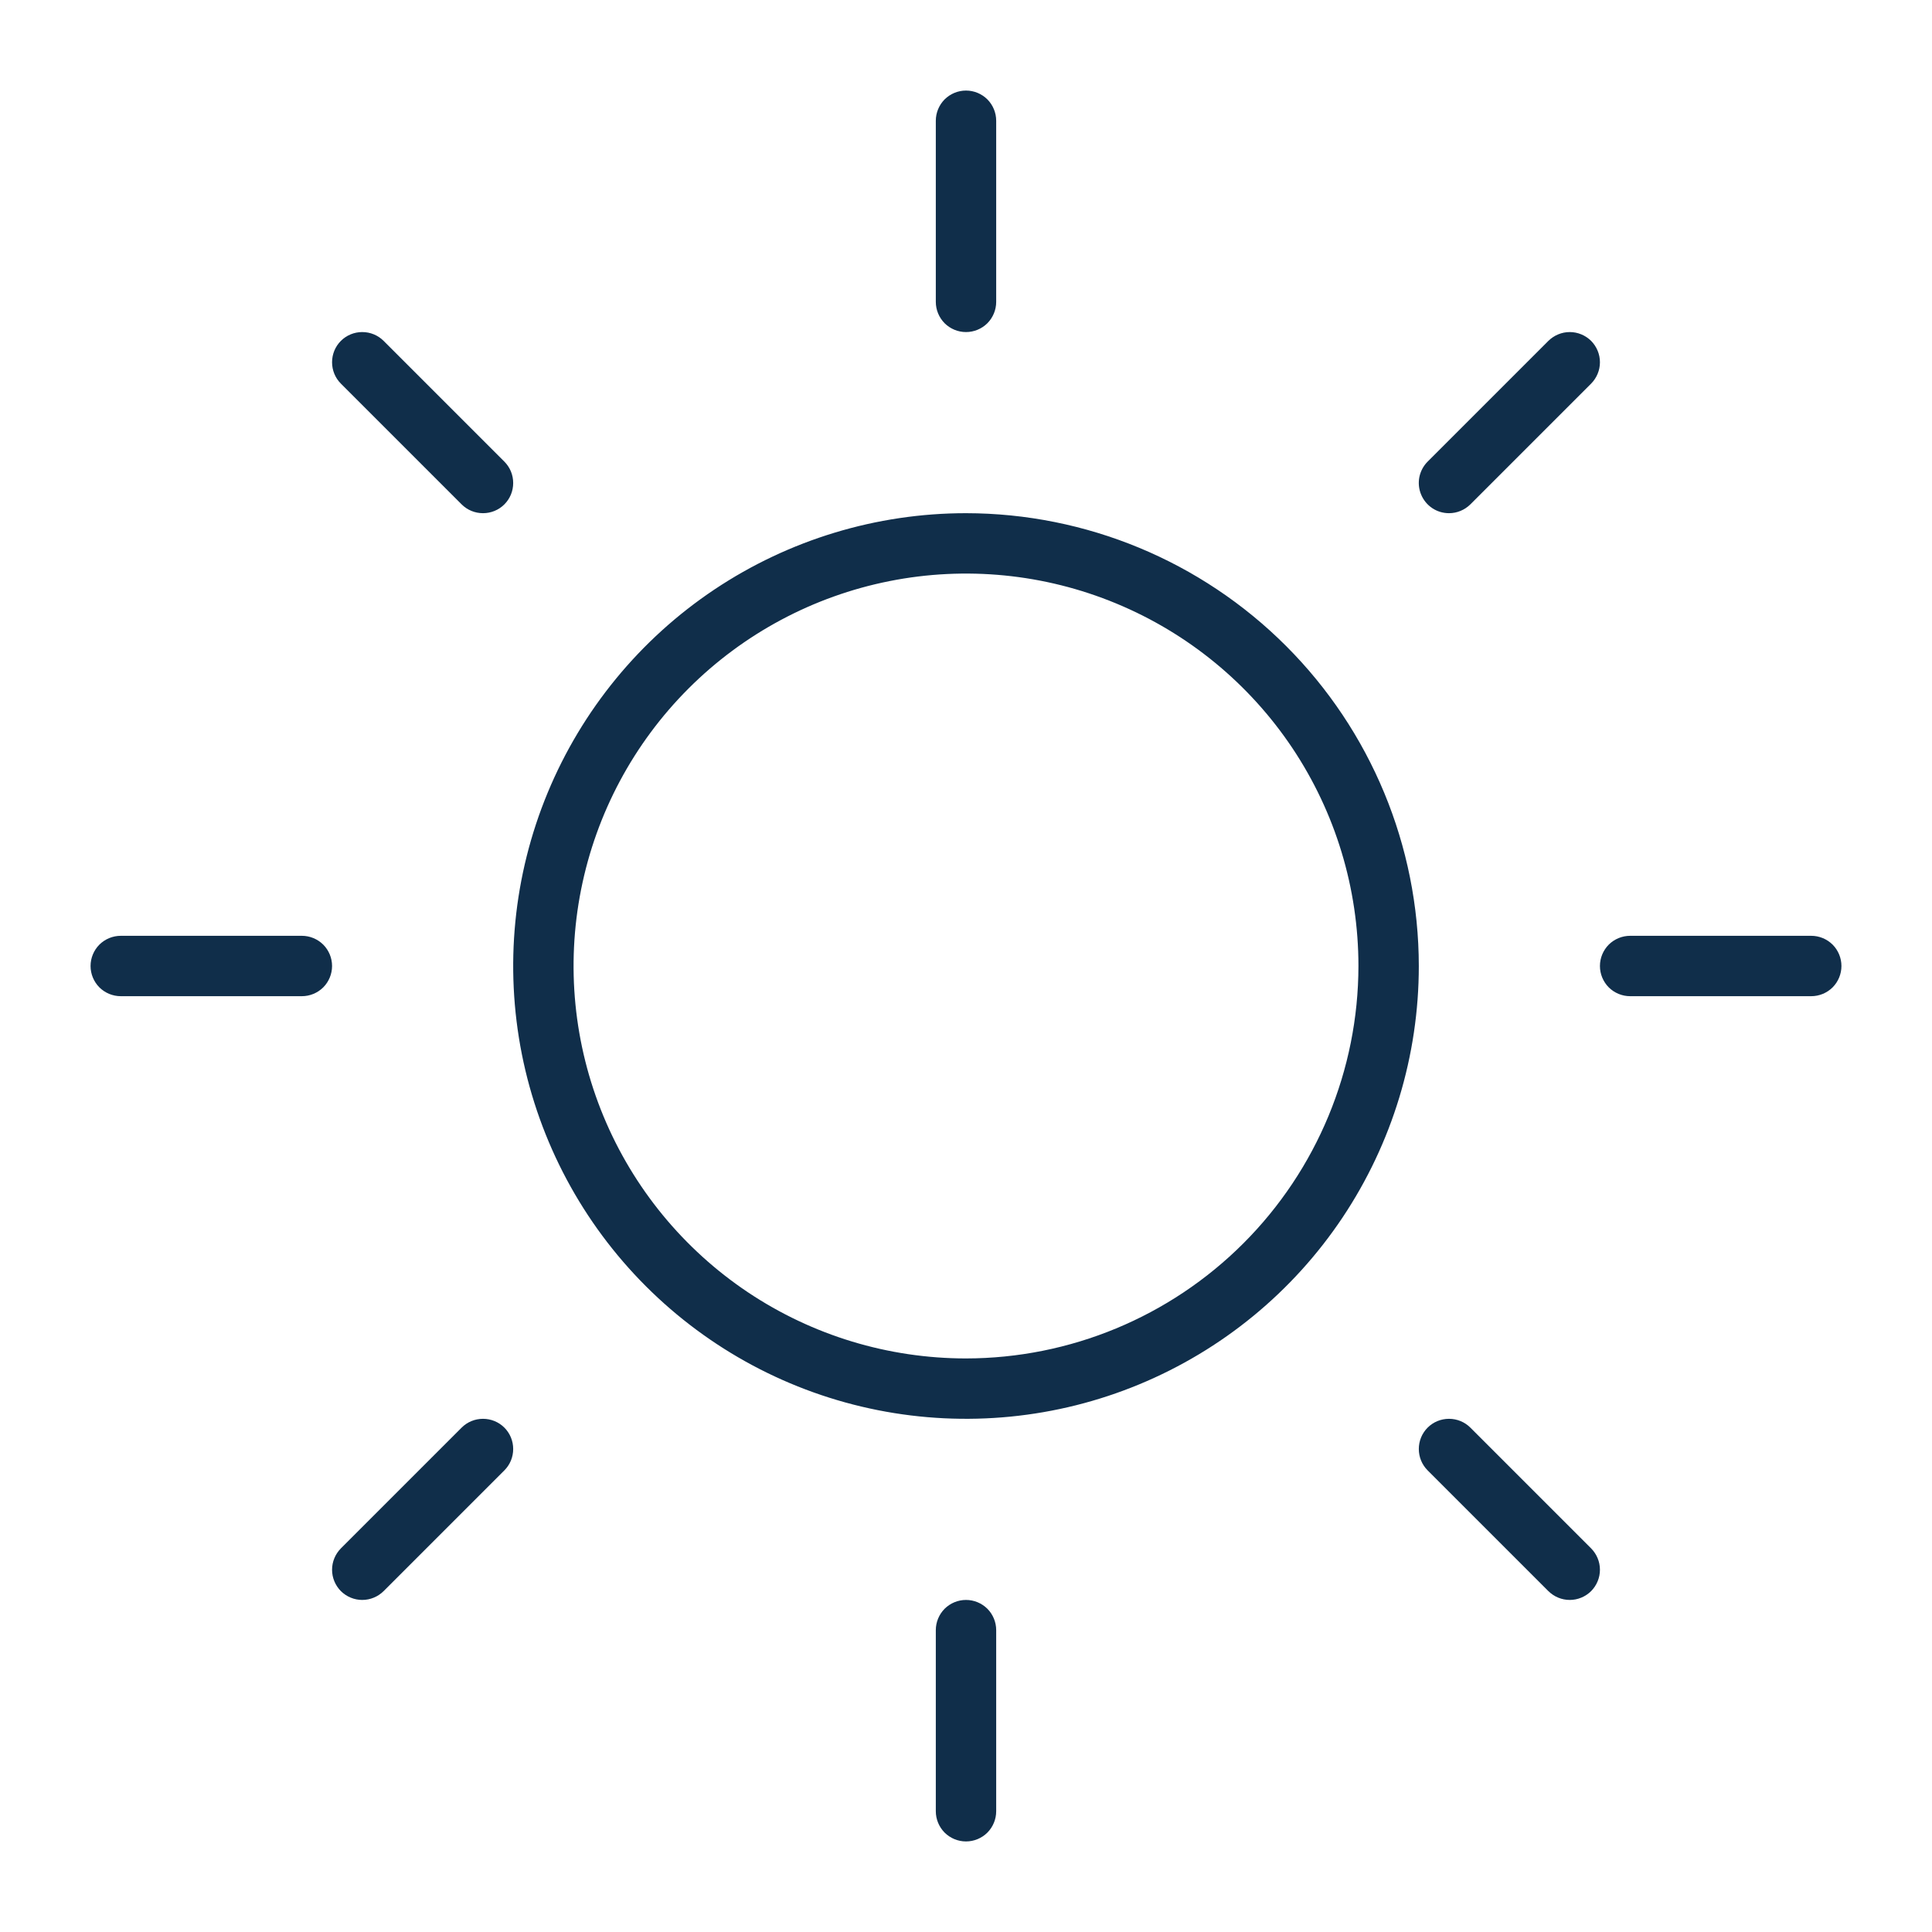 <svg width="32" height="32" viewBox="0 0 32 32" fill="none" xmlns="http://www.w3.org/2000/svg">
<path d="M15.5 5V2C15.5 1.867 15.553 1.74 15.646 1.646C15.74 1.553 15.867 1.5 16 1.5C16.133 1.5 16.26 1.553 16.354 1.646C16.447 1.74 16.5 1.867 16.5 2V5C16.5 5.133 16.447 5.26 16.354 5.354C16.26 5.447 16.133 5.5 16 5.5C15.867 5.5 15.74 5.447 15.646 5.354C15.553 5.26 15.5 5.133 15.5 5ZM23.5 16C23.5 17.483 23.06 18.933 22.236 20.167C21.412 21.4 20.241 22.361 18.87 22.929C17.5 23.497 15.992 23.645 14.537 23.356C13.082 23.067 11.746 22.352 10.697 21.303C9.648 20.254 8.934 18.918 8.644 17.463C8.355 16.008 8.503 14.5 9.071 13.13C9.639 11.759 10.6 10.588 11.833 9.764C13.067 8.94 14.517 8.5 16 8.5C17.988 8.502 19.895 9.293 21.301 10.699C22.707 12.105 23.498 14.012 23.5 16ZM22.5 16C22.5 14.714 22.119 13.458 21.405 12.389C20.69 11.32 19.675 10.487 18.487 9.995C17.3 9.503 15.993 9.374 14.732 9.625C13.471 9.876 12.313 10.495 11.404 11.404C10.495 12.313 9.876 13.471 9.625 14.732C9.374 15.993 9.503 17.3 9.995 18.487C10.487 19.675 11.32 20.69 12.389 21.405C13.458 22.119 14.714 22.5 16 22.5C17.723 22.498 19.375 21.813 20.594 20.594C21.813 19.375 22.498 17.723 22.5 16ZM7.646 8.354C7.74 8.448 7.867 8.5 8 8.5C8.133 8.5 8.26 8.448 8.354 8.354C8.448 8.26 8.5 8.133 8.5 8C8.5 7.867 8.448 7.74 8.354 7.646L6.354 5.646C6.26 5.552 6.133 5.5 6 5.5C5.867 5.5 5.74 5.552 5.646 5.646C5.552 5.74 5.5 5.867 5.5 6C5.5 6.133 5.552 6.26 5.646 6.354L7.646 8.354ZM7.646 23.646L5.646 25.646C5.6 25.693 5.563 25.748 5.538 25.809C5.513 25.869 5.5 25.934 5.5 26C5.5 26.066 5.513 26.131 5.538 26.191C5.563 26.252 5.6 26.307 5.646 26.354C5.693 26.4 5.748 26.437 5.809 26.462C5.869 26.487 5.934 26.5 6 26.5C6.066 26.5 6.131 26.487 6.191 26.462C6.252 26.437 6.307 26.4 6.354 26.354L8.354 24.354C8.448 24.26 8.5 24.133 8.5 24C8.5 23.867 8.448 23.74 8.354 23.646C8.26 23.552 8.133 23.5 8 23.5C7.867 23.5 7.74 23.552 7.646 23.646ZM24 8.5C24.066 8.5 24.131 8.487 24.191 8.462C24.252 8.437 24.307 8.4 24.354 8.354L26.354 6.354C26.4 6.307 26.437 6.252 26.462 6.191C26.487 6.131 26.5 6.066 26.5 6C26.5 5.934 26.487 5.869 26.462 5.809C26.437 5.748 26.4 5.693 26.354 5.646C26.307 5.6 26.252 5.563 26.191 5.538C26.131 5.513 26.066 5.5 26 5.5C25.934 5.5 25.869 5.513 25.809 5.538C25.748 5.563 25.693 5.6 25.646 5.646L23.646 7.646C23.576 7.716 23.529 7.805 23.509 7.902C23.49 7.999 23.5 8.1 23.538 8.191C23.576 8.283 23.64 8.361 23.722 8.416C23.804 8.471 23.901 8.5 24 8.5ZM24.354 23.646C24.26 23.552 24.133 23.5 24 23.5C23.867 23.5 23.74 23.552 23.646 23.646C23.552 23.74 23.5 23.867 23.5 24C23.5 24.133 23.552 24.26 23.646 24.354L25.646 26.354C25.693 26.4 25.748 26.437 25.809 26.462C25.869 26.487 25.934 26.5 26 26.5C26.066 26.5 26.131 26.487 26.191 26.462C26.252 26.437 26.307 26.4 26.354 26.354C26.4 26.307 26.437 26.252 26.462 26.191C26.487 26.131 26.5 26.066 26.5 26C26.5 25.934 26.487 25.869 26.462 25.809C26.437 25.748 26.4 25.693 26.354 25.646L24.354 23.646ZM5 15.5H2C1.867 15.5 1.74 15.553 1.646 15.646C1.553 15.74 1.5 15.867 1.5 16C1.5 16.133 1.553 16.26 1.646 16.354C1.74 16.447 1.867 16.5 2 16.5H5C5.133 16.5 5.26 16.447 5.354 16.354C5.447 16.26 5.5 16.133 5.5 16C5.5 15.867 5.447 15.74 5.354 15.646C5.26 15.553 5.133 15.5 5 15.5ZM16 26.5C15.867 26.5 15.74 26.553 15.646 26.646C15.553 26.74 15.5 26.867 15.5 27V30C15.5 30.133 15.553 30.26 15.646 30.354C15.74 30.447 15.867 30.5 16 30.5C16.133 30.5 16.26 30.447 16.354 30.354C16.447 30.26 16.5 30.133 16.5 30V27C16.5 26.867 16.447 26.74 16.354 26.646C16.26 26.553 16.133 26.5 16 26.5ZM30 15.5H27C26.867 15.5 26.74 15.553 26.646 15.646C26.553 15.74 26.5 15.867 26.5 16C26.5 16.133 26.553 16.26 26.646 16.354C26.74 16.447 26.867 16.5 27 16.5H30C30.133 16.5 30.26 16.447 30.354 16.354C30.447 16.26 30.5 16.133 30.5 16C30.5 15.867 30.447 15.74 30.354 15.646C30.26 15.553 30.133 15.5 30 15.5Z" fill="#102E4A"/>
</svg>
